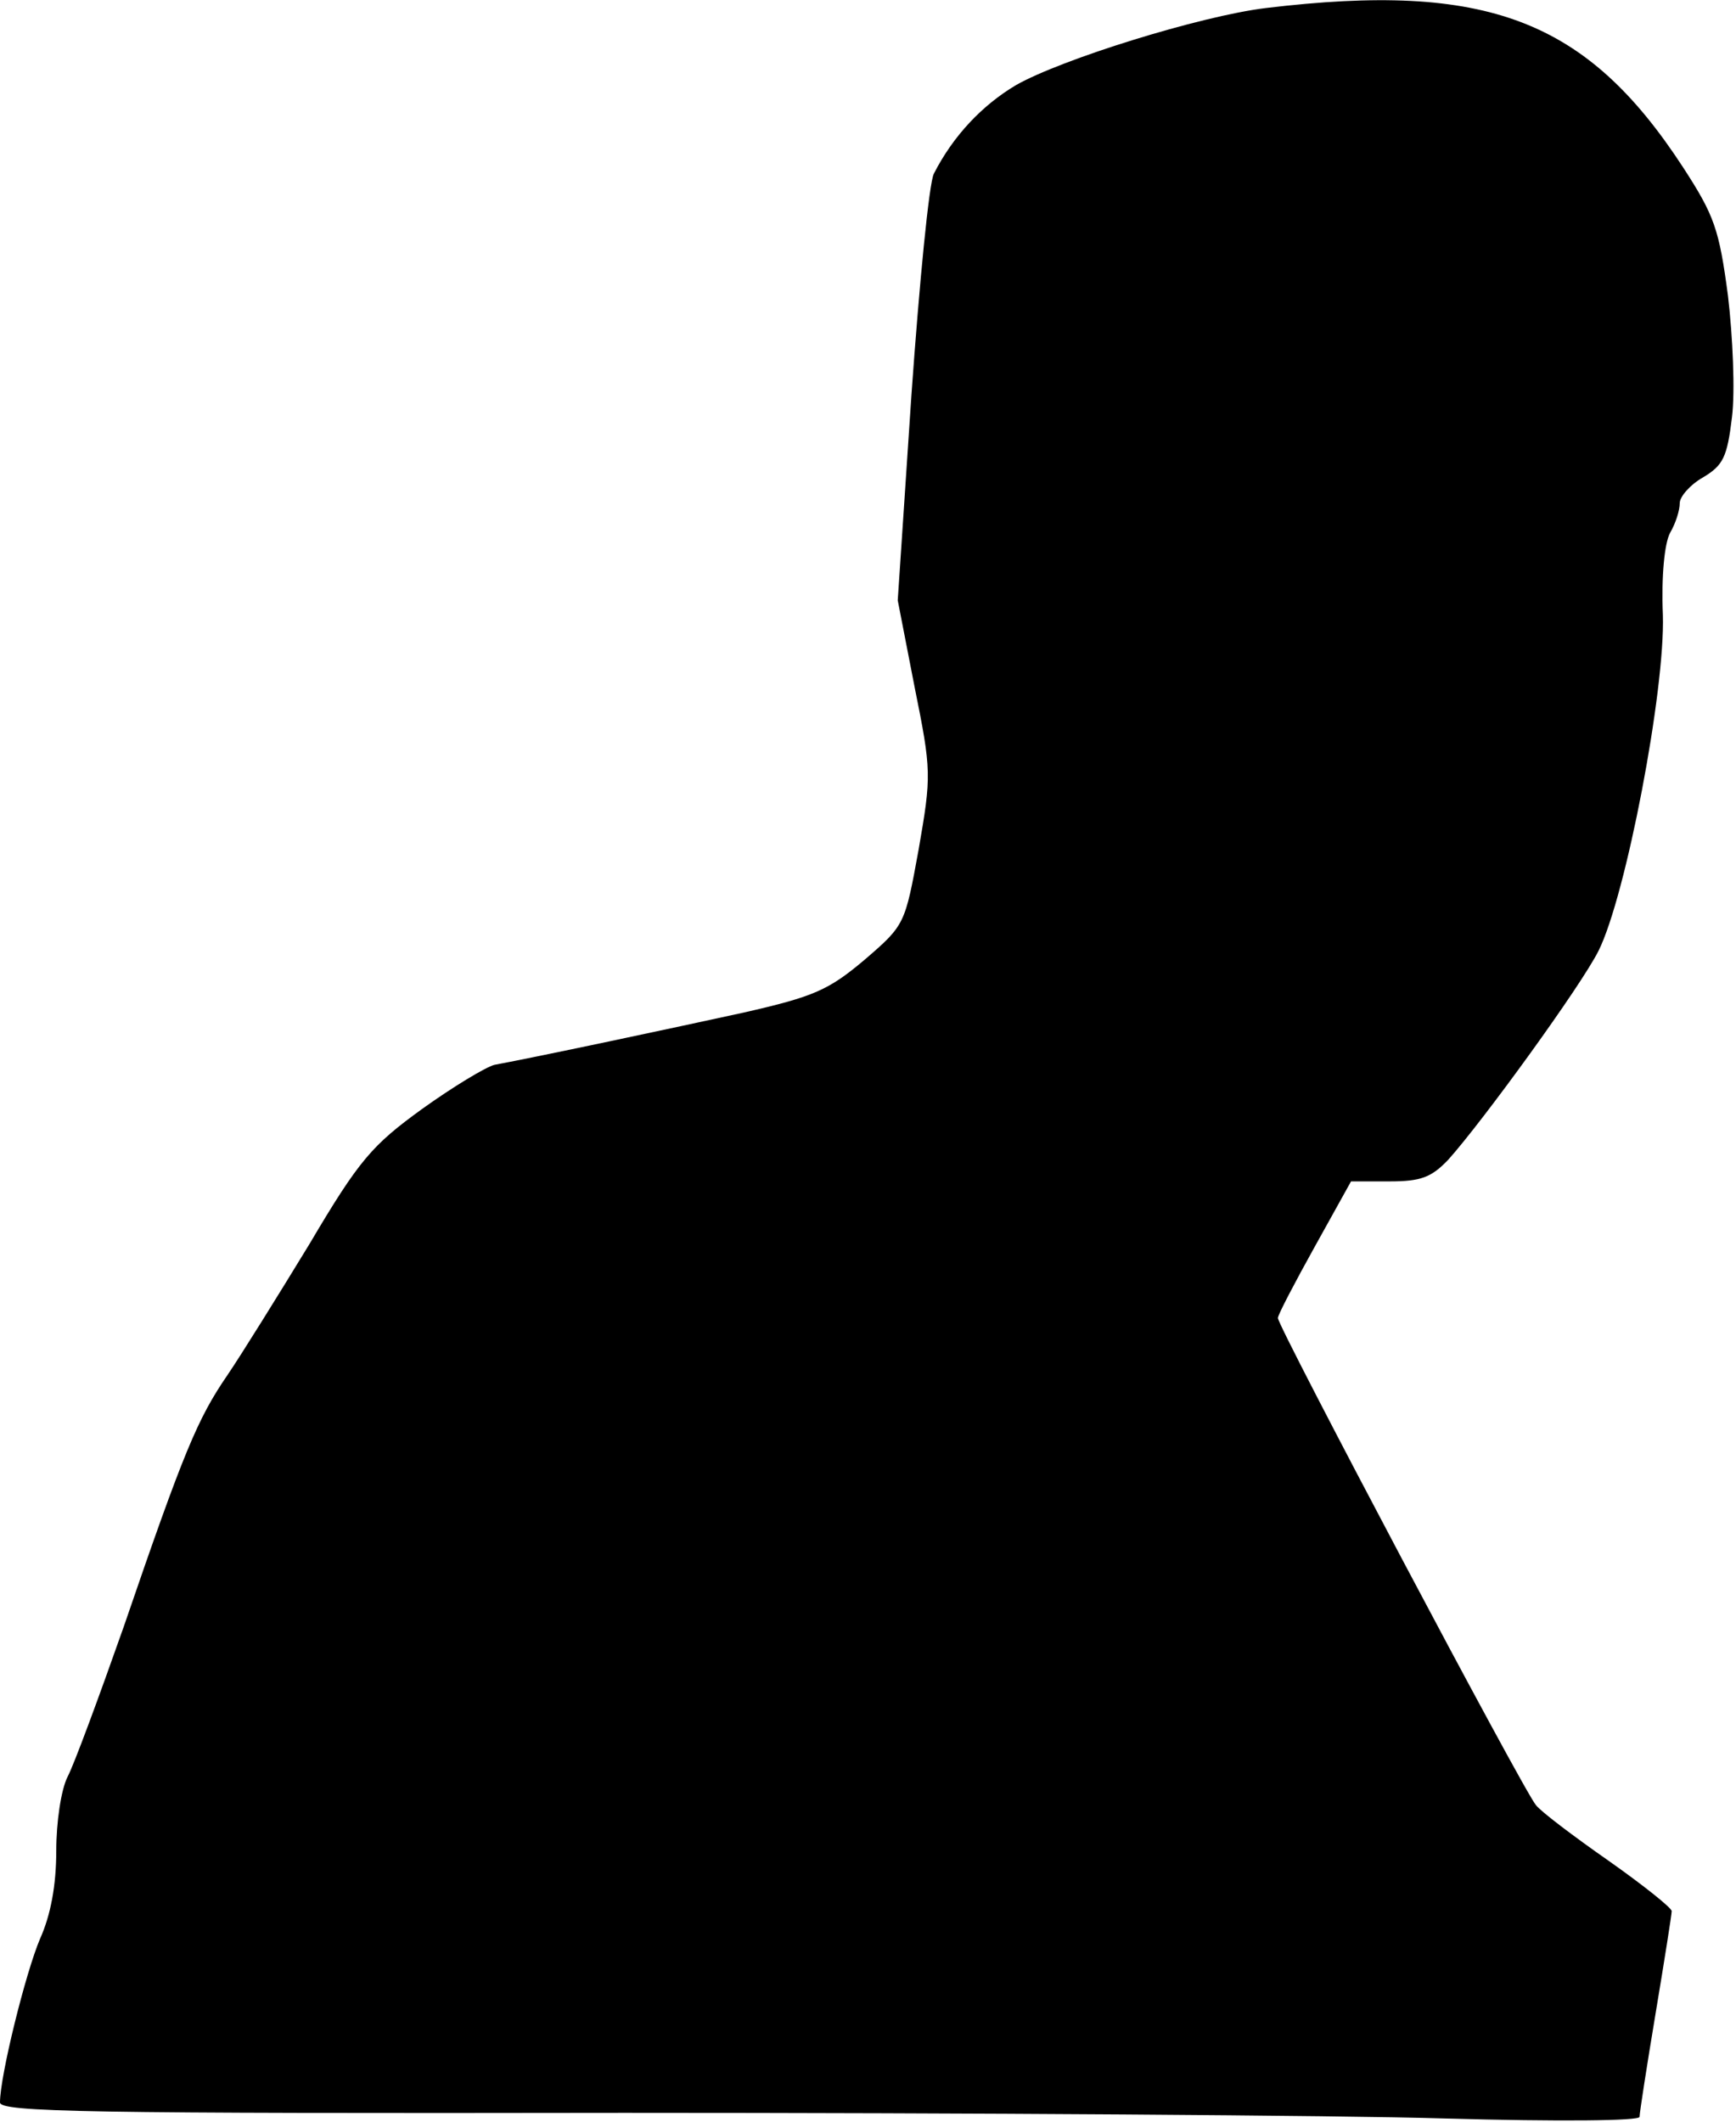 <?xml version="1.0" standalone="no"?>
<!DOCTYPE svg PUBLIC "-//W3C//DTD SVG 20010904//EN"
 "http://www.w3.org/TR/2001/REC-SVG-20010904/DTD/svg10.dtd">
<svg version="1.0" xmlns="http://www.w3.org/2000/svg"
 width="216pt" height="264pt" viewBox="0 0 216 264"
 preserveAspectRatio="xMidYMid meet">
<g transform="translate(0,264) scale(0.1,-0.1)"
fill="#000000" stroke="none">
<path fill="#000000" stroke="none" d="M1575 2630 c-82 -10 -255 -64 -311 -96
-42 -25 -78 -63 -102 -110 -6 -11 -18 -135 -28 -276 l-17 -255 21 -108 c21
-104 21 -110 5 -202 -17 -93 -17 -94 -67 -137 -45 -38 -63 -46 -151 -66 -87
-19 -251 -54 -310 -65 -11 -3 -51 -27 -90 -55 -62 -45 -78 -63 -140 -168 -39
-64 -85 -138 -102 -163 -37 -54 -54 -94 -129 -313 -31 -88 -62 -172 -70 -187
-8 -16 -14 -56 -14 -92 0 -43 -7 -80 -20 -109 -18 -42 -50 -171 -50 -204 0
-12 105 -14 777 -13 428 0 887 -3 1021 -7 142 -4 242 -3 242 2 0 5 9 63 20
129 11 66 20 123 20 127 0 4 -35 32 -79 63 -43 30 -84 61 -90 69 -16 19 -321
595 -321 606 0 4 21 44 46 89 l45 81 48 0 c39 0 52 5 73 27 43 48 165 216 187
260 34 68 83 324 80 418 -2 48 2 89 9 102 7 12 12 28 12 37 0 8 13 23 29 32
25 15 30 25 36 75 4 32 1 100 -5 151 -11 83 -17 100 -56 160 -120 184 -244
231 -519 198z"/>
</g>
</svg>
